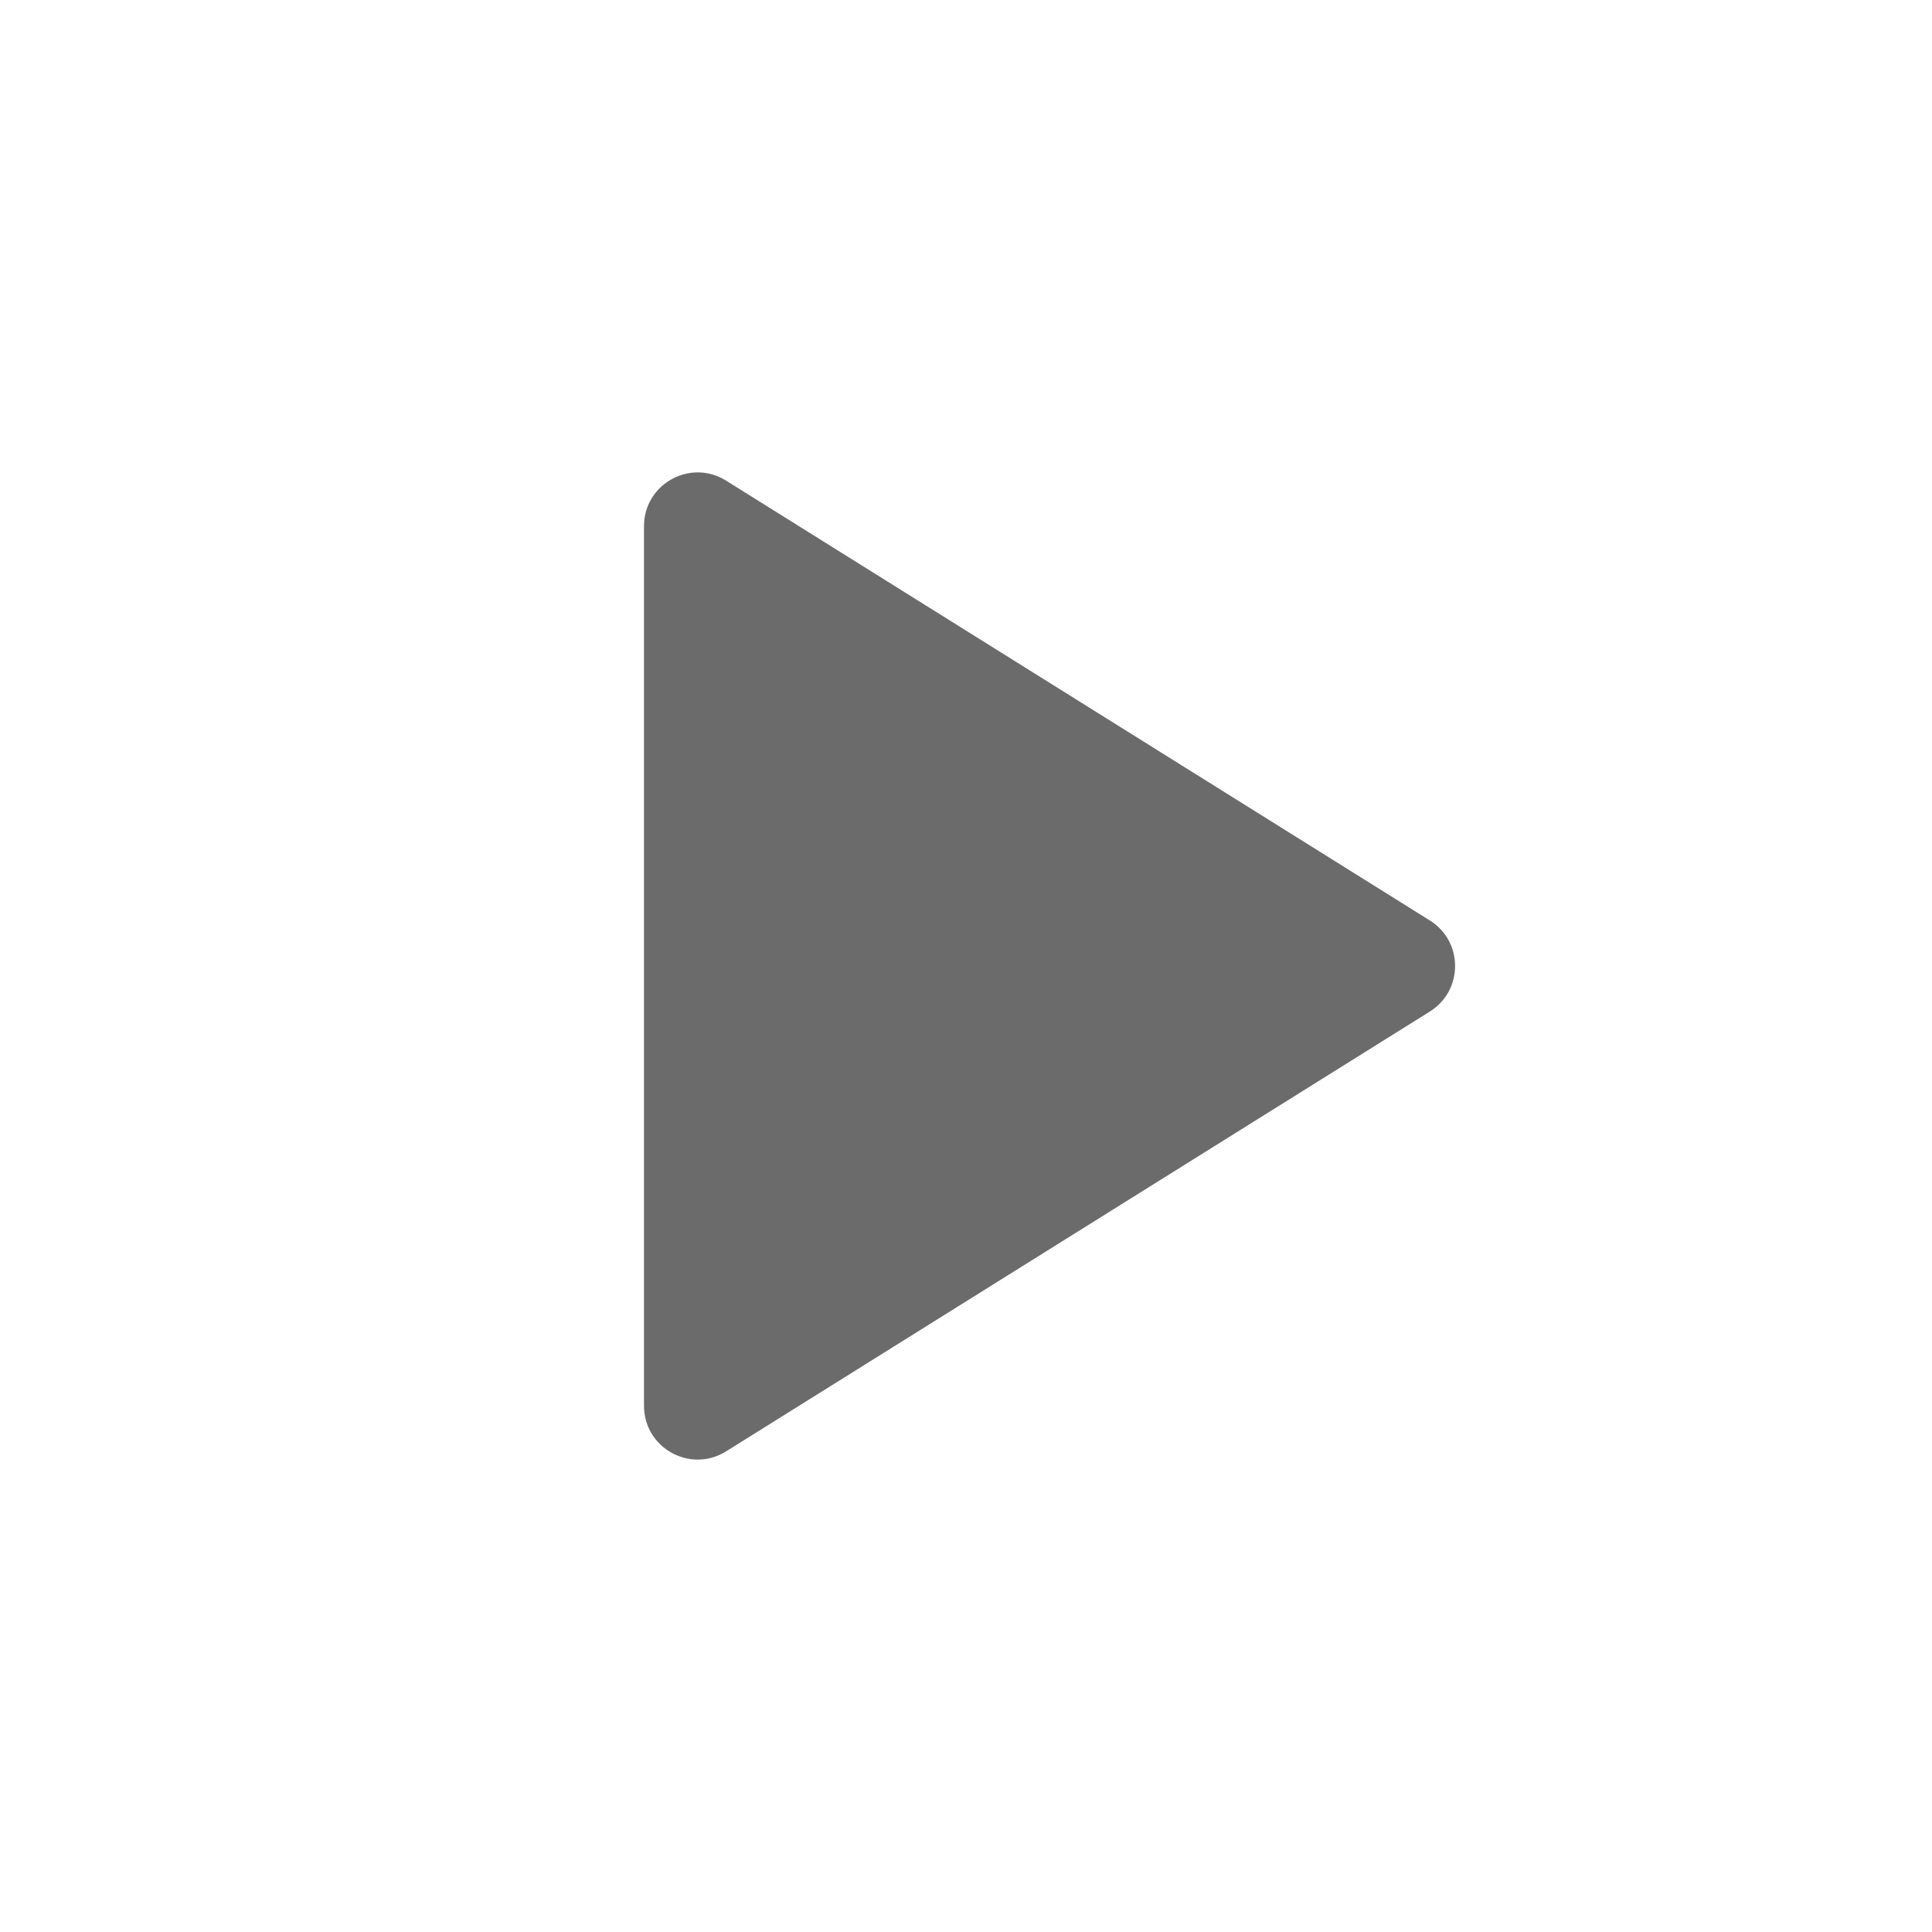 <svg width="18" height="18" viewBox="0 0 18 18" fill="none" xmlns="http://www.w3.org/2000/svg">
<path fill-rule="evenodd" clip-rule="evenodd" d="M6.765 4.478C6.432 4.27 6 4.509 6 4.902V13.098C6 13.491 6.432 13.73 6.765 13.522L13.322 9.424C13.635 9.228 13.635 8.772 13.322 8.576L6.765 4.478Z" fill="black" fill-opacity="0.58"/>
</svg>
